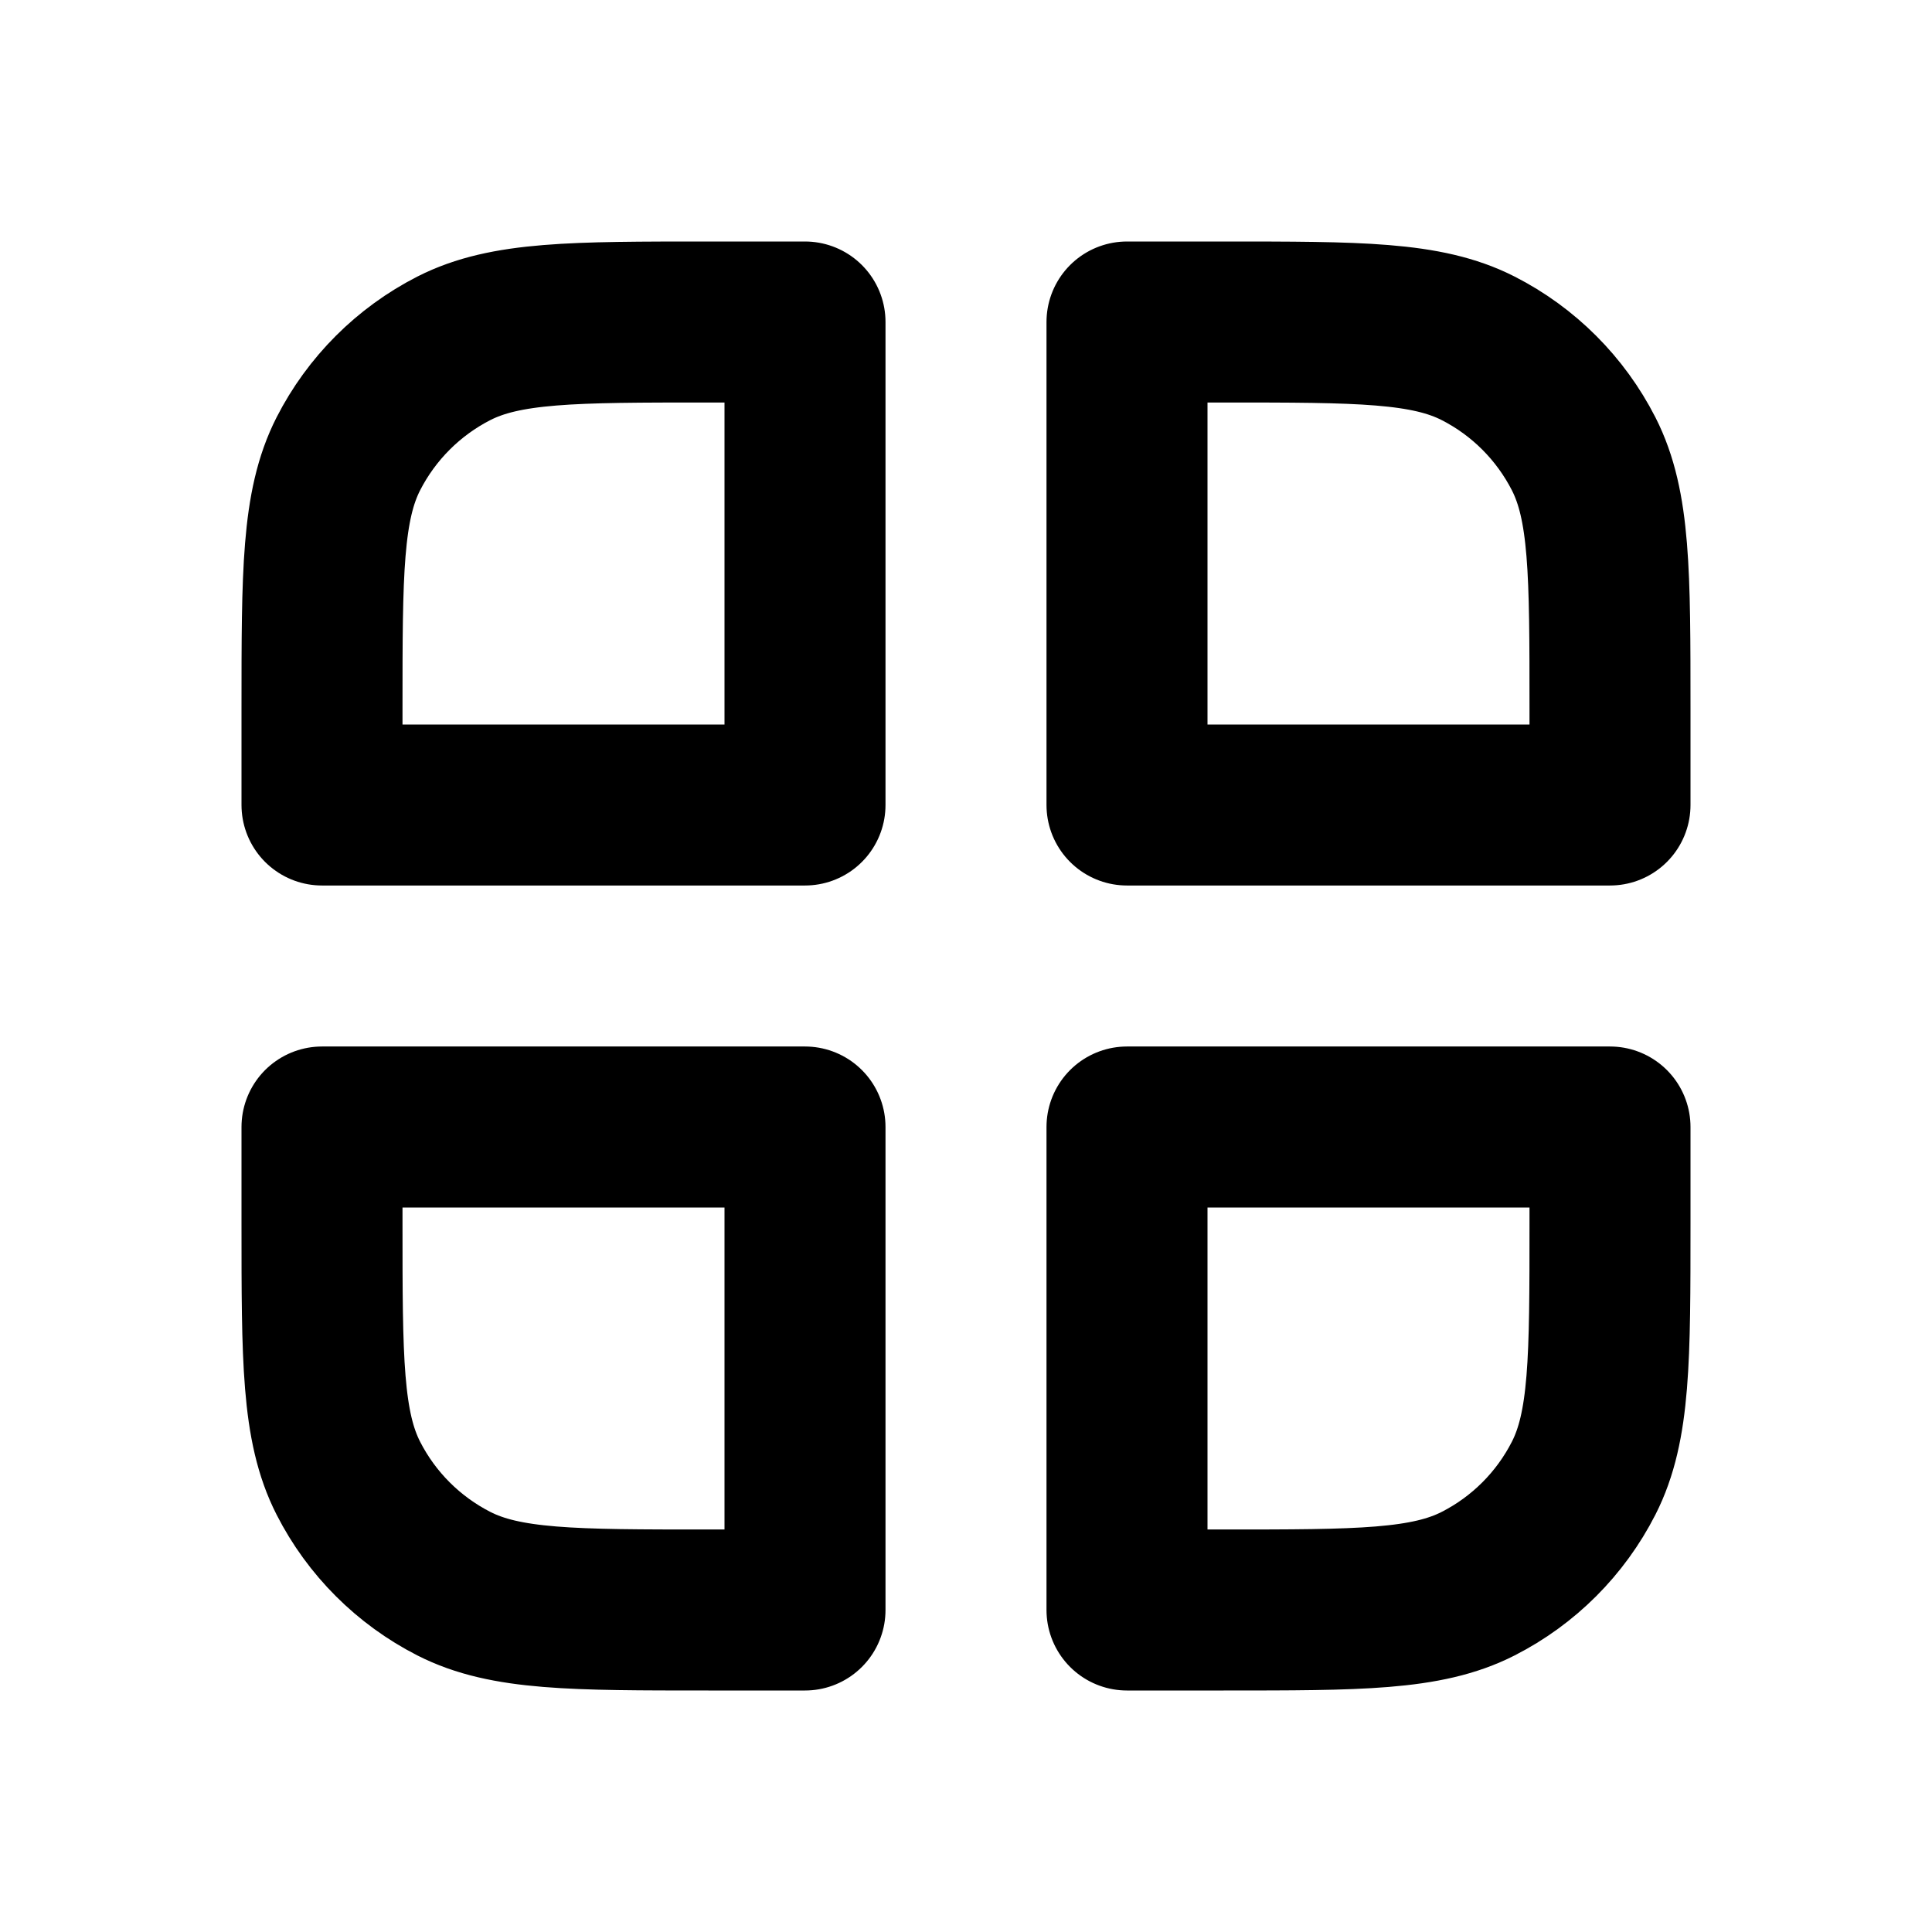 <svg width="24" height="24" viewBox="0 0 24 24" fill="none" xmlns="http://www.w3.org/2000/svg">
<path d="M4 8.8C4 7.12 4 6.28 4.327 5.638C4.615 5.074 5.074 4.615 5.638 4.327C6.28 4 7.12 4 8.8 4H10V10H4V8.8Z" stroke="black" stroke-width="2" stroke-linecap="round" stroke-linejoin="round"/>
<path d="M14 4H15.2C16.88 4 17.72 4 18.362 4.327C18.927 4.615 19.385 5.074 19.673 5.638C20 6.28 20 7.12 20 8.8V10H14V4Z" stroke="black" stroke-width="2" stroke-linecap="round" stroke-linejoin="round"/>
<path d="M4 14H10V20H8.8C7.12 20 6.28 20 5.638 19.673C5.074 19.385 4.615 18.927 4.327 18.362C4 17.72 4 16.88 4 15.2V14Z" stroke="black" stroke-width="2" stroke-linecap="round" stroke-linejoin="round"/>
<path d="M14 14H20V15.2C20 16.88 20 17.72 19.673 18.362C19.385 18.927 18.927 19.385 18.362 19.673C17.72 20 16.88 20 15.2 20H14V14Z" stroke="black" stroke-width="2" stroke-linecap="round" stroke-linejoin="round"/>
</svg>
